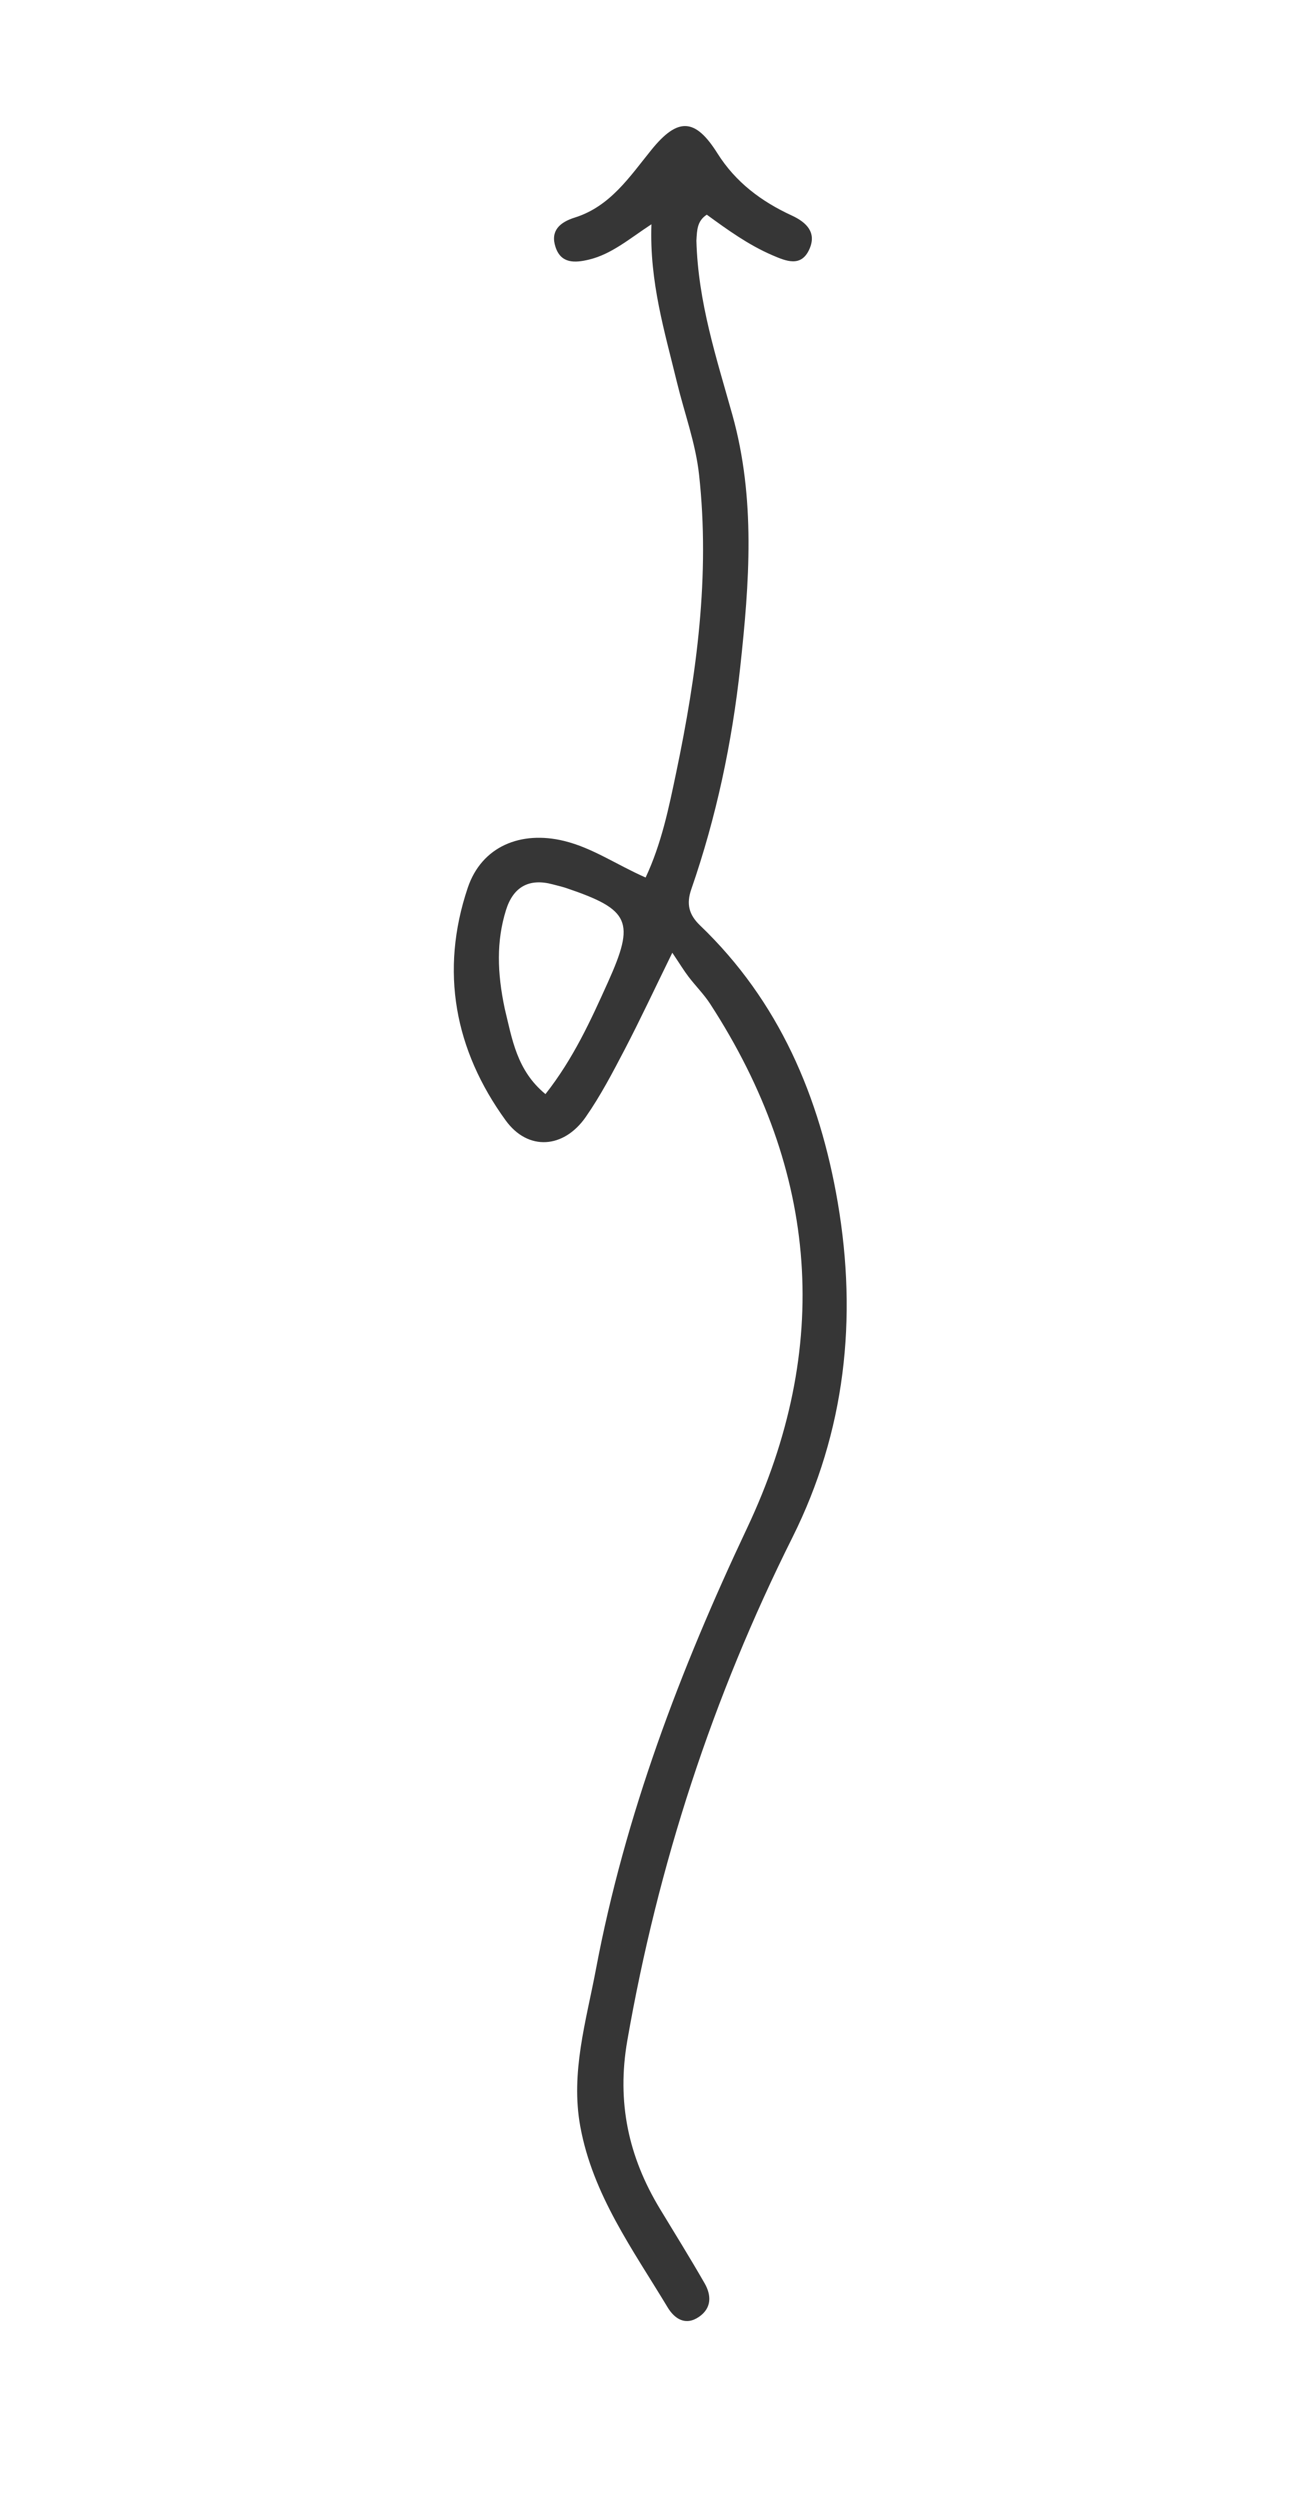 <svg version="1.1" id="Layer_1" xmlns="http://www.w3.org/2000/svg" xmlns:xlink="http://www.w3.org/1999/xlink" x="0px"
	y="0px" width="100%" viewBox="0 0 224 432" enable-background="new 0 0 224 432" xml:space="preserve">
	<path fill="#363636" opacity="1" stroke="none" d="
M120.365,41.582 
	C120.652,52.236 123.854,61.93 126.575,71.65 
	C130.634,86.149 129.52,100.707 127.943,115.254 
	C126.527,128.319 123.808,141.186 119.484,153.647 
	C118.612,156.159 119.043,158.023 120.989,159.889 
	C134.655,172.988 141.682,189.526 144.799,207.784 
	C148.217,227.805 146.117,247.333 136.956,265.659 
	C123.165,293.25 113.725,322.186 108.425,352.572 
	C106.571,363.2 108.614,372.66 114.07,381.665 
	C116.658,385.938 119.297,390.182 121.783,394.514 
	C122.966,396.576 123.026,398.774 120.847,400.292 
	C118.491,401.934 116.581,400.652 115.389,398.672 
	C109.396,388.72 102.446,379.221 100.292,367.401 
	C98.597,358.101 101.312,349.216 102.993,340.297 
	C108.017,313.637 117.545,288.548 129.12,264.039 
	C143.825,232.904 141.574,202.461 122.741,173.451 
	C121.66,171.785 120.219,170.357 119.009,168.769 
	C118.203,167.711 117.511,166.566 116.202,164.619 
	C113.034,171.085 110.612,176.278 107.963,181.352 
	C105.885,185.33 103.789,189.344 101.23,193.014 
	C97.441,198.447 91.276,198.927 87.4,193.588 
	C78.569,181.423 76.015,167.788 80.84,153.411 
	C83.255,146.218 90.044,143.478 97.501,145.301 
	C102.409,146.501 106.542,149.401 111.589,151.624 
	C114.345,145.732 115.592,139.604 116.866,133.515 
	C120.418,116.535 122.739,99.451 120.828,82.036 
	C120.224,76.531 118.288,71.373 117,66.047 
	C114.895,57.344 112.237,48.73 112.592,38.75 
	C108.76,41.268 105.721,43.903 101.823,44.85 
	C99.355,45.449 96.973,45.568 96.019,42.697 
	C95.08,39.871 96.764,38.401 99.341,37.593 
	C105.485,35.667 108.832,30.527 112.593,25.887 
	C117.145,20.271 120.144,20.359 124.003,26.497 
	C127.143,31.491 131.604,34.819 136.831,37.228 
	C139.446,38.433 141.169,40.197 139.895,43.051 
	C138.474,46.233 135.875,45.124 133.483,44.095 
	C129.352,42.317 125.726,39.693 122.158,37.091 
	C120.493,38.198 120.473,39.71 120.365,41.582 
M87.246,174.309 
	C88.515,179.518 89.31,184.962 94.277,189.044 
	C99.111,182.893 102.104,176.31 105.078,169.707 
	C109.799,159.225 108.914,157.176 97.912,153.459 
	C97.127,153.194 96.315,153.012 95.514,152.798 
	C91.394,151.697 88.688,153.279 87.452,157.261 
	C85.791,162.61 85.915,168.036 87.246,174.309 
z" />
</svg>